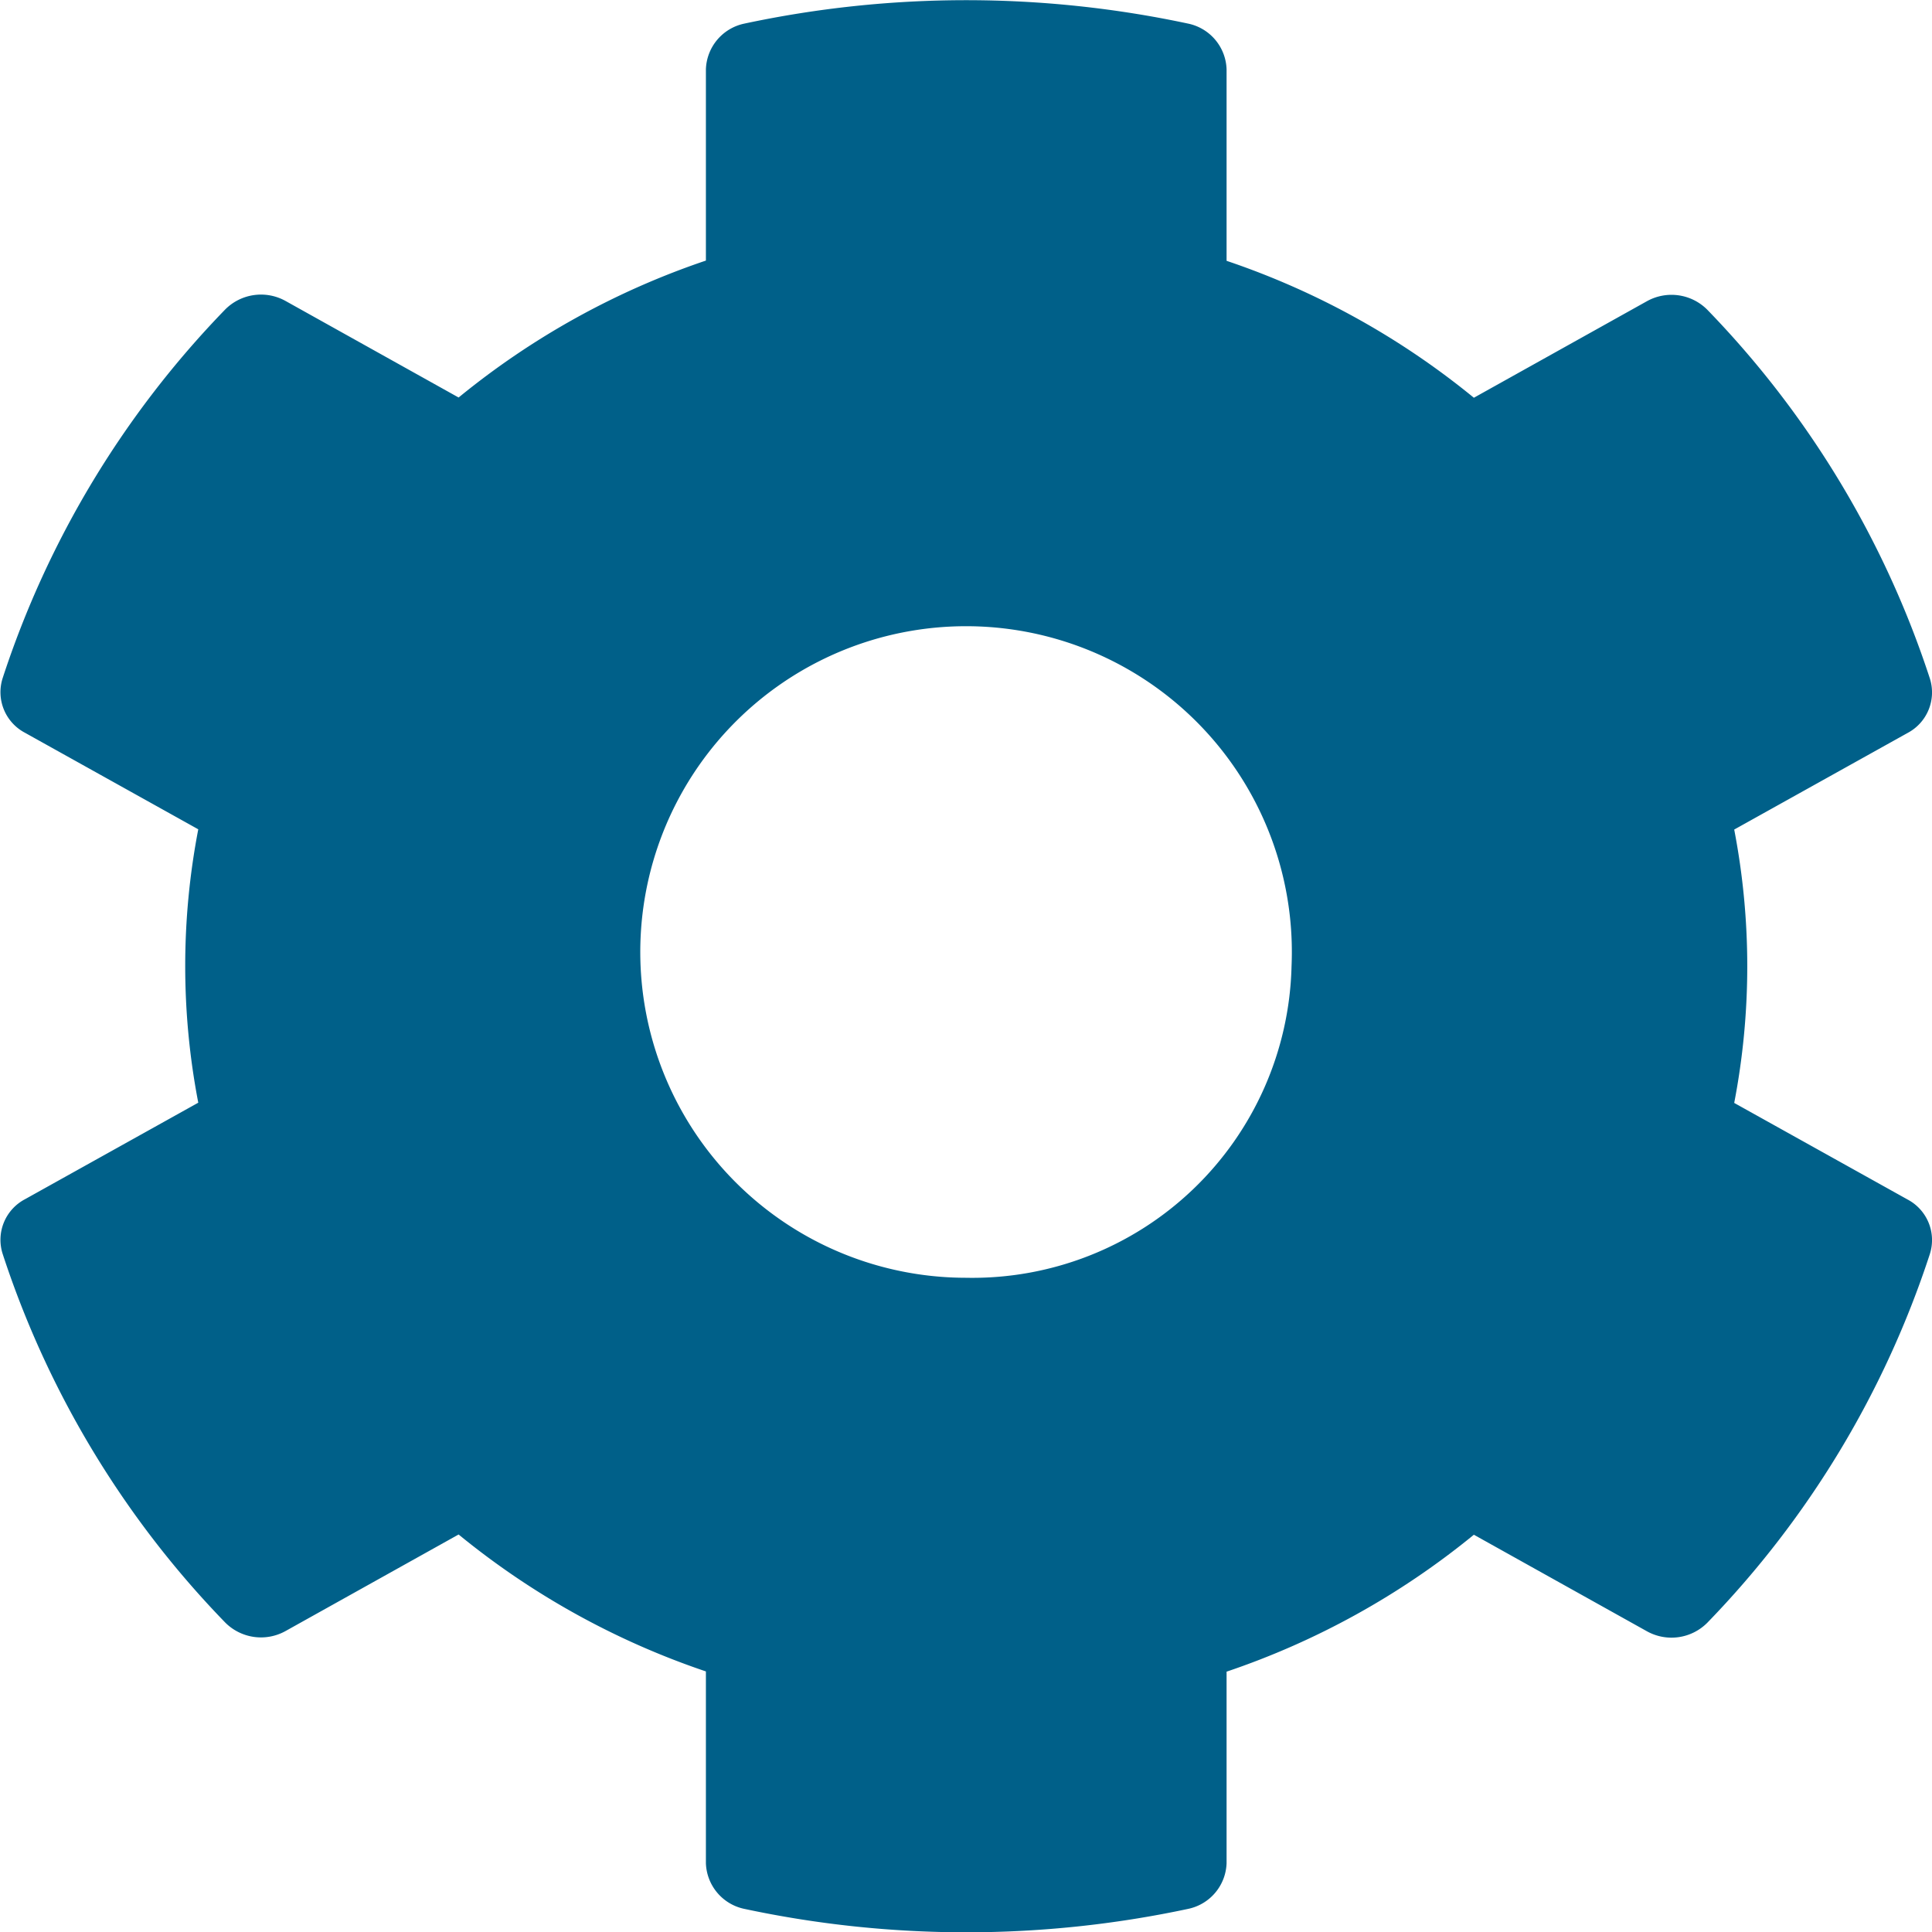 <svg xmlns="http://www.w3.org/2000/svg" width="8" height="8" viewBox="0 0 8 8">
    <defs>
        <style>
            .cls-1{fill:#006089}
        </style>
    </defs>
    <path id="cog" d="M25.773 12.566l.718.4a.19.19 0 0 1 .092.226 3.957 3.957 0 0 1-.921 1.526.209.209 0 0 1-.25.036l-.717-.4a3.265 3.265 0 0 1-1.024.567v.793a.2.2 0 0 1-.158.189 4.4 4.4 0 0 1-1.84 0 .2.2 0 0 1-.158-.189v-.794a3.265 3.265 0 0 1-1.024-.567l-.717.4a.209.209 0 0 1-.25-.036 3.957 3.957 0 0 1-.921-1.526.19.19 0 0 1 .092-.226l.718-.4a2.99 2.99 0 0 1 0-1.132l-.718-.4a.19.19 0 0 1-.092-.226 3.957 3.957 0 0 1 .921-1.526.209.209 0 0 1 .25-.036l.717.4a3.265 3.265 0 0 1 1.024-.567v-.792a.2.2 0 0 1 .158-.189 4.4 4.4 0 0 1 1.84 0 .2.2 0 0 1 .158.189v.793a3.265 3.265 0 0 1 1.024.567l.717-.4a.209.209 0 0 1 .25.036 3.957 3.957 0 0 1 .921 1.526.19.19 0 0 1-.092.226l-.718.4a2.99 2.99 0 0 1 0 1.132zM23.94 12a1.349 1.349 0 1 0-1.348 1.29A1.322 1.322 0 0 0 23.94 12z" class="cls-1" transform="translate(-18.592 -7.999)"/>
</svg>
